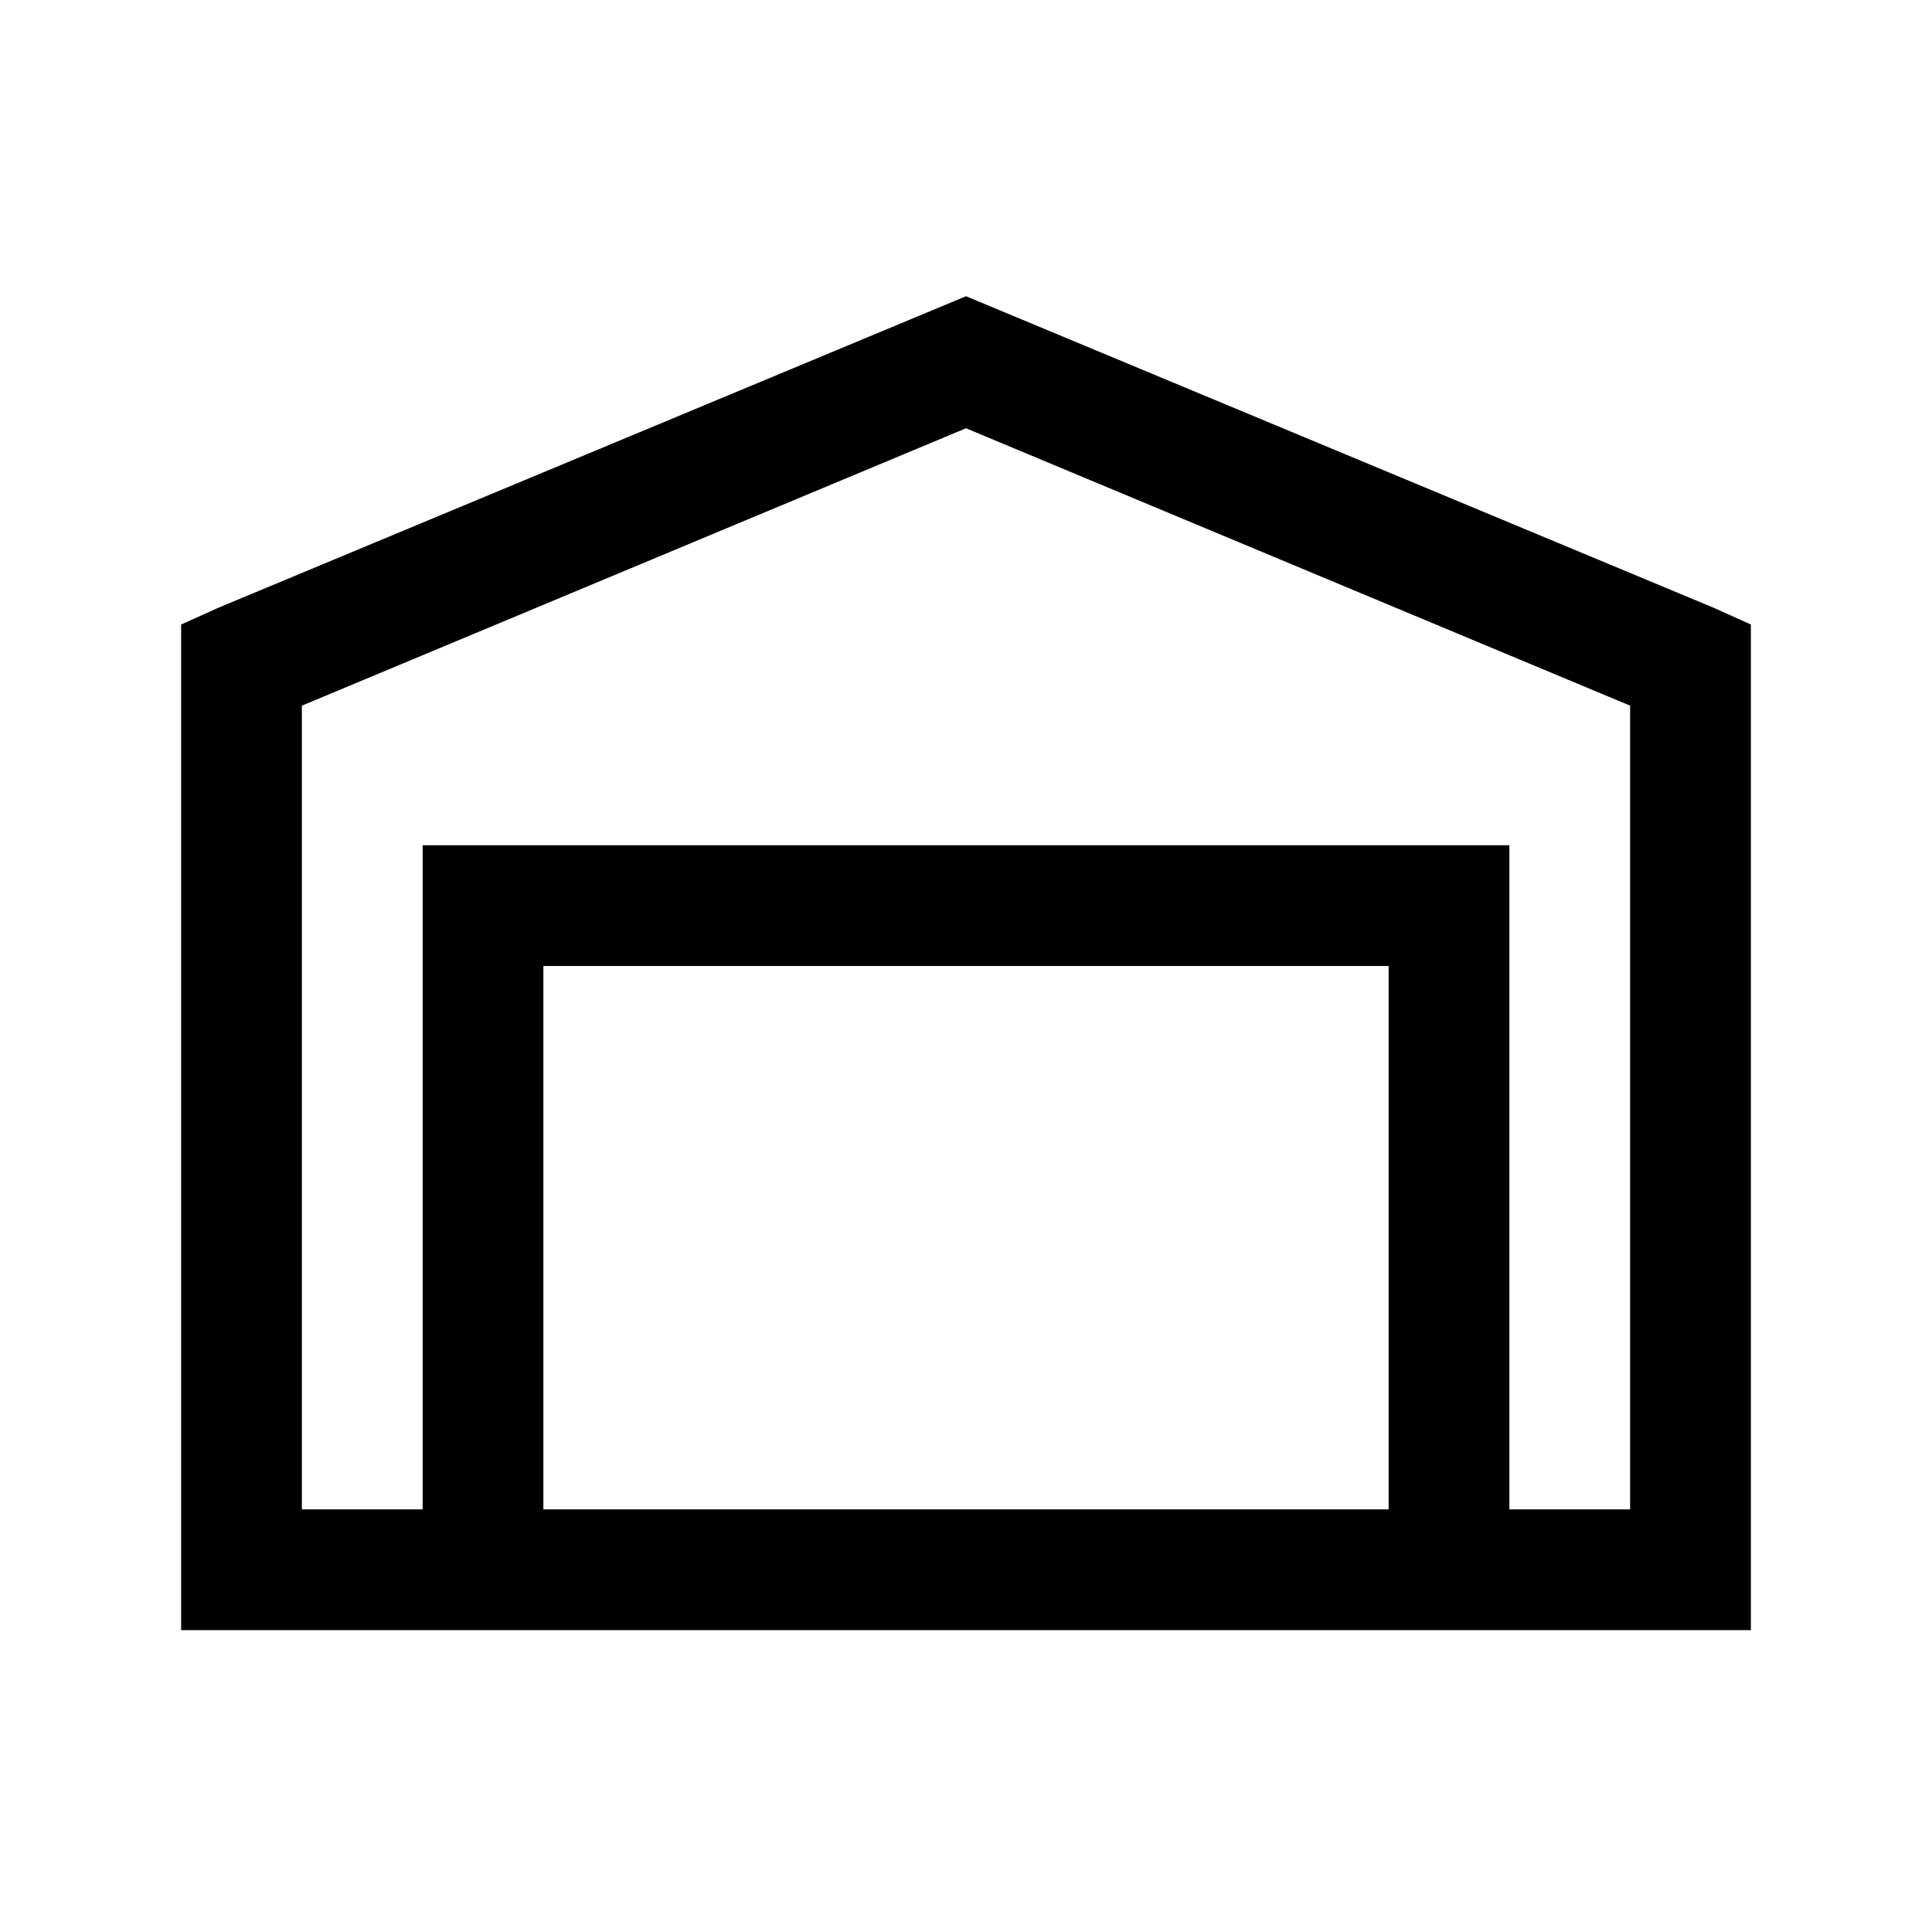 <svg width="24" height="24" viewBox="0 0 24 24" fill="none" xmlns="http://www.w3.org/2000/svg">
<path d="M12 3.68L2.719 7.547L2.25 7.758V20.25H21.75V7.758L21.281 7.547L12 3.68ZM12 5.32L20.25 8.766V18.75H18.75V10.5H5.25V18.75H3.75V8.766L12 5.32ZM6.75 12H17.25V18.75H6.75V12Z" fill="black"/>
</svg>
